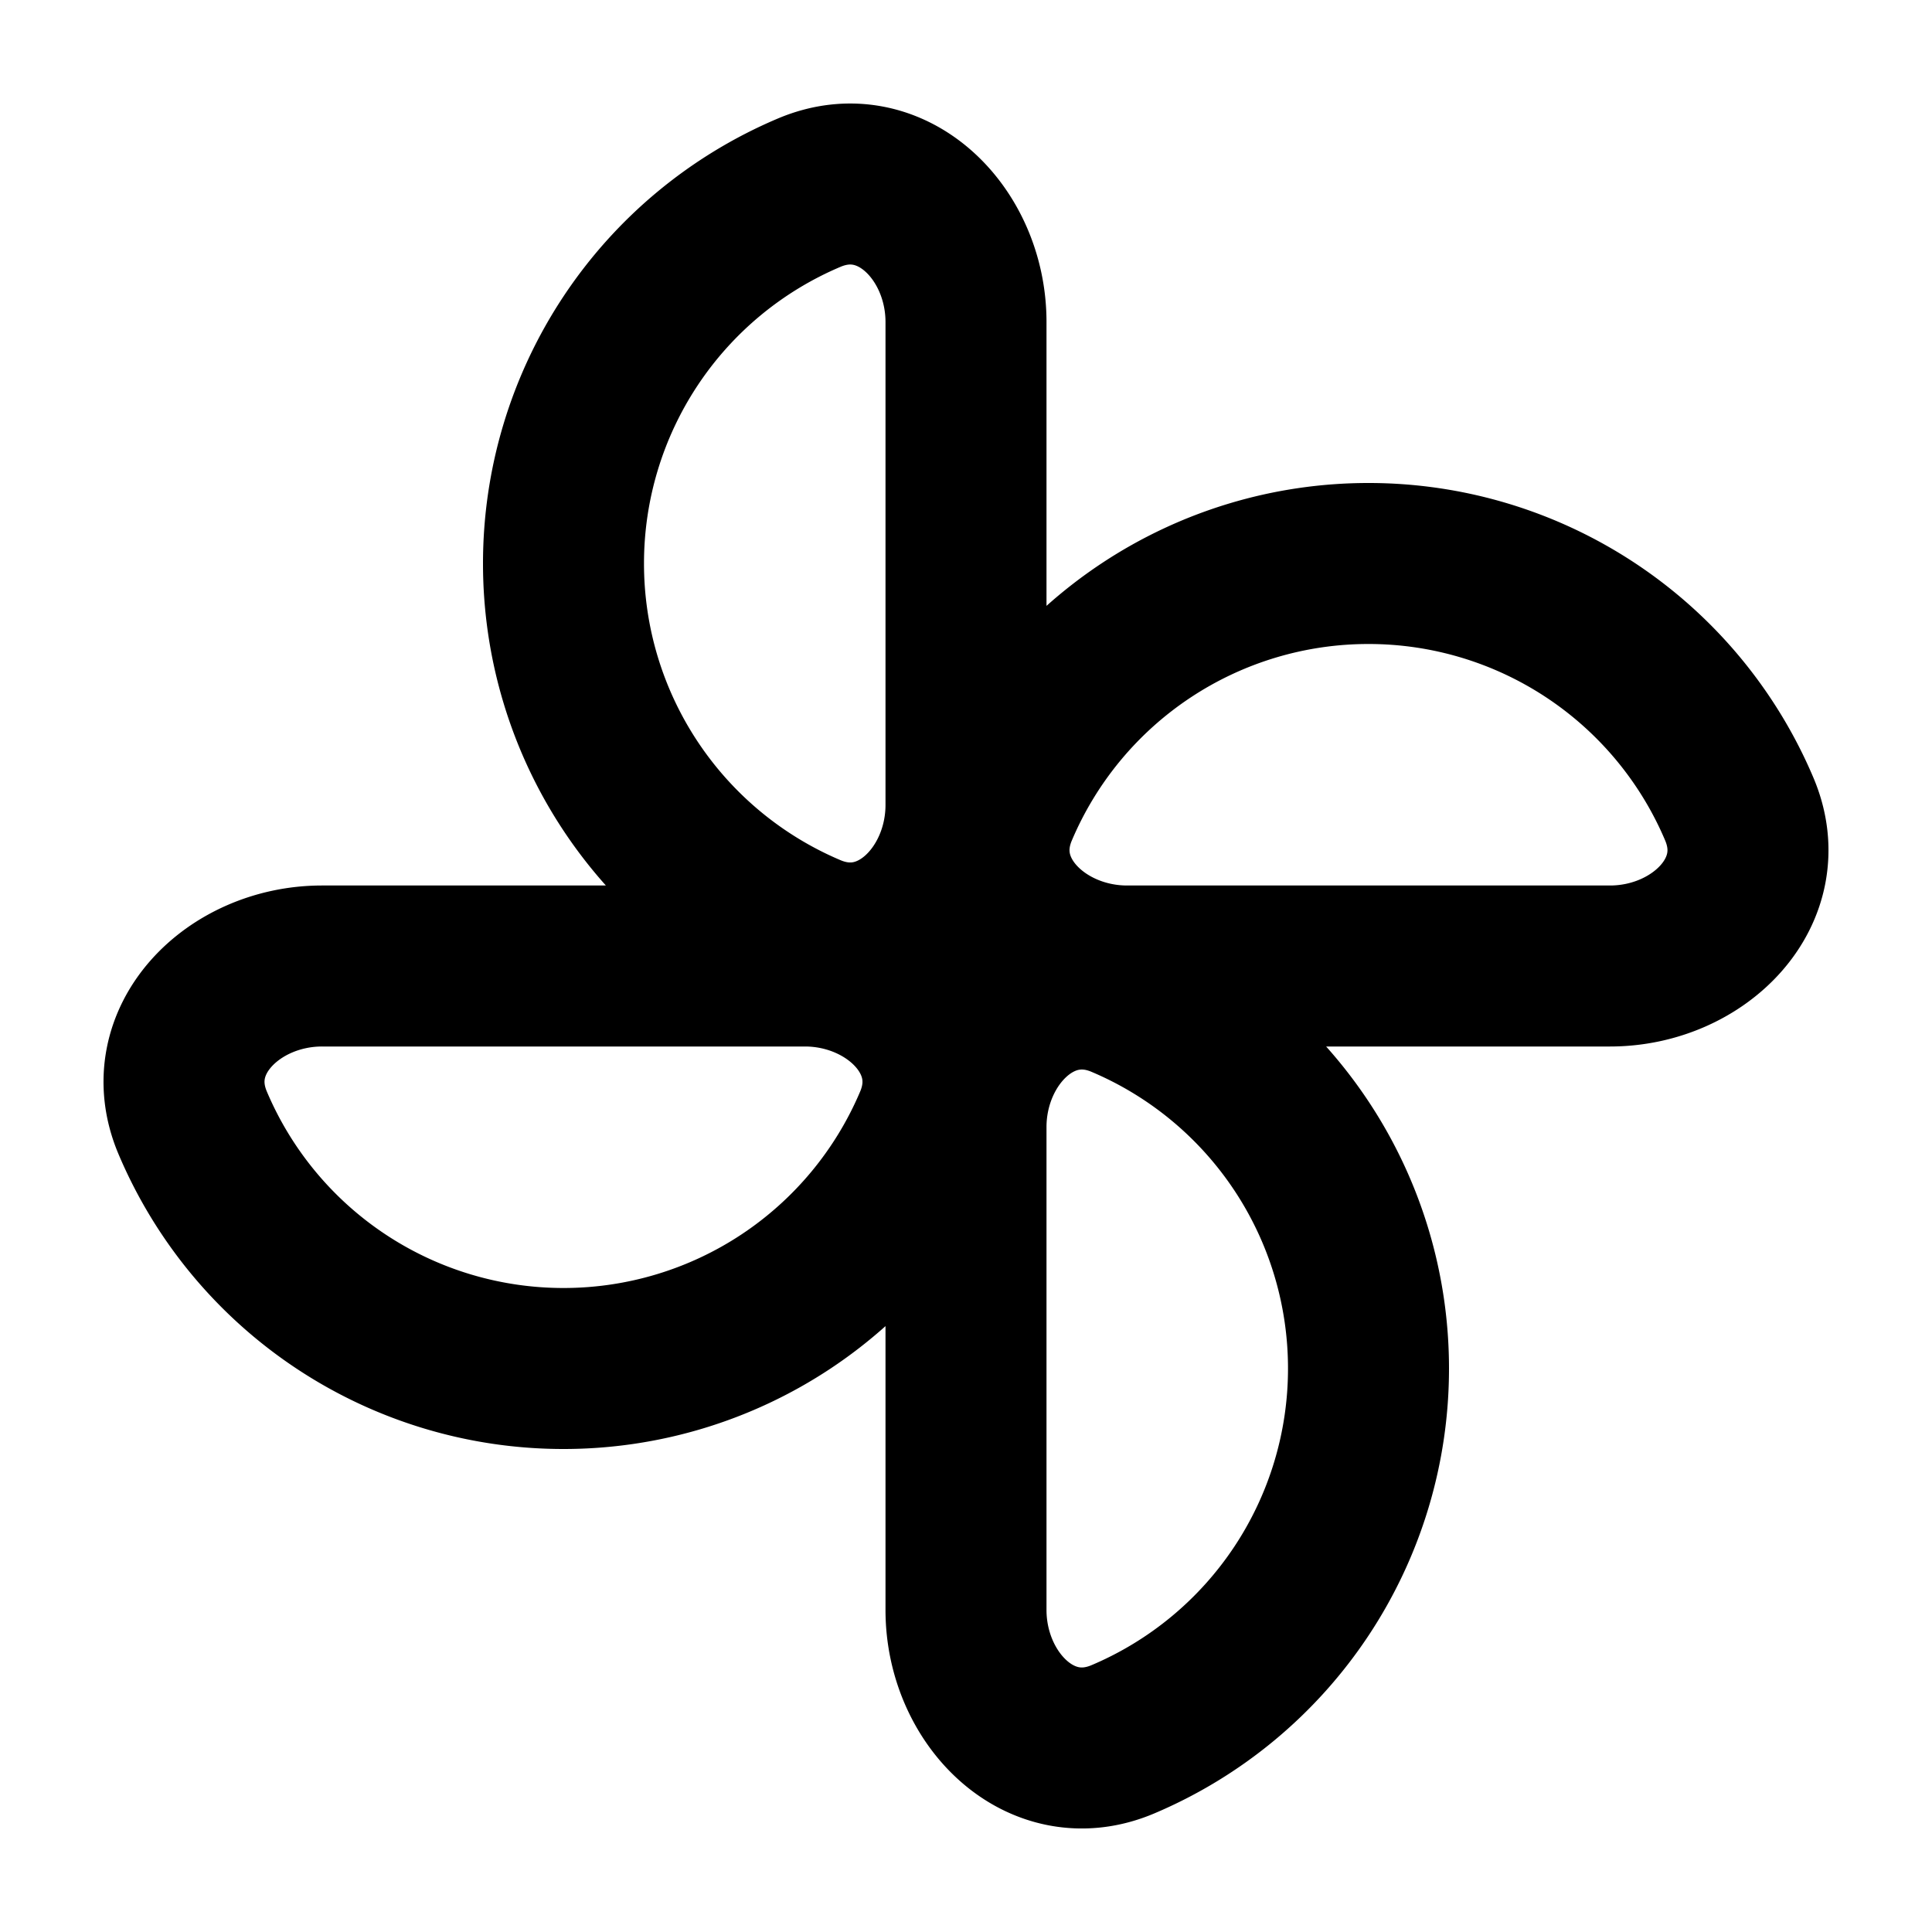 <svg xmlns="http://www.w3.org/2000/svg" width="1em" height="1em" viewBox="0 0 24 24"><path fill="none" stroke="currentColor" stroke-linecap="round" stroke-linejoin="round" stroke-width="2" d="M17 7a5 5 0 0 0-4.607 3.053C11.963 11.07 12.896 12 14 12h6c1.105 0 2.037-.93 1.607-1.947A5 5 0 0 0 17 7m0 10a5 5 0 0 0-3.053-4.607C12.93 11.963 12 12.896 12 14v6c0 1.105.93 2.037 1.947 1.607A5 5 0 0 0 17 17M7 17a5 5 0 0 0 4.607-3.053C12.037 12.93 11.104 12 10 12H4c-1.105 0-2.037.93-1.607 1.947A5 5 0 0 0 7 17M7 7a5 5 0 0 0 3.053 4.607C11.07 12.037 12 11.104 12 10V4c0-1.105-.93-2.037-1.947-1.607A5 5 0 0 0 7 7"/></svg>